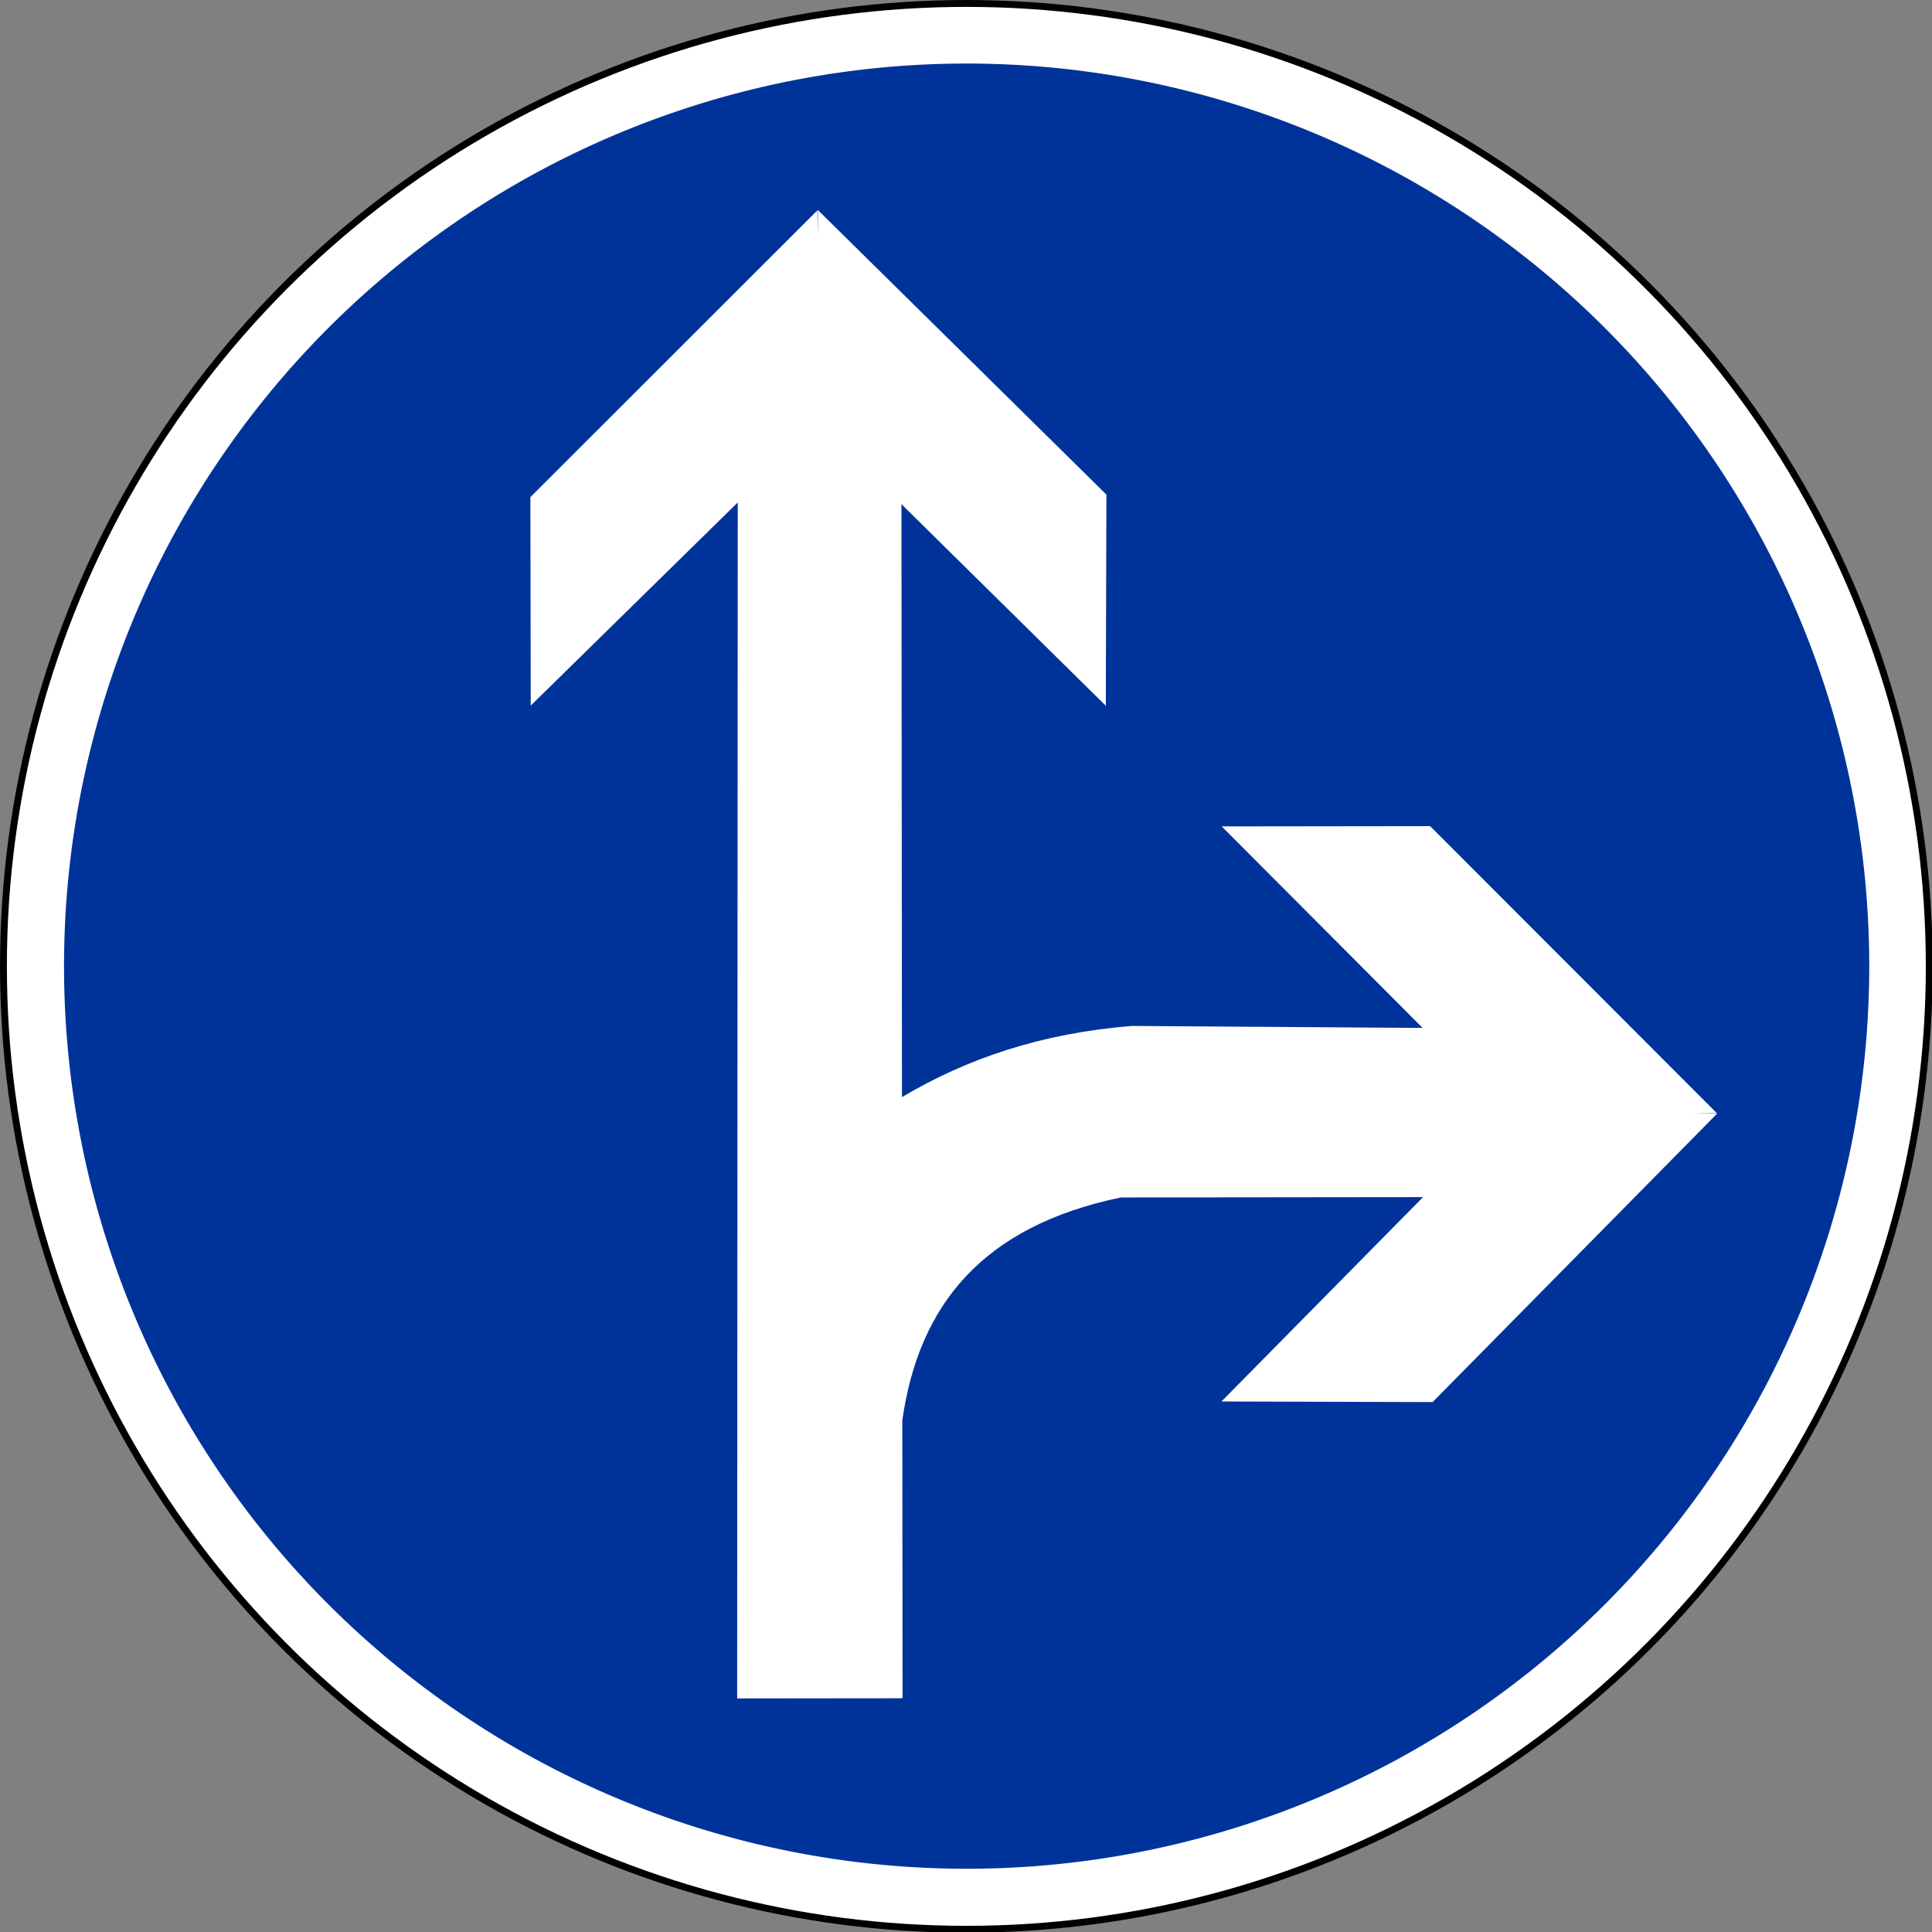 <?xml version="1.0" encoding="UTF-8" standalone="no"?>
<svg xmlns:dc="http://purl.org/dc/elements/1.1/" xmlns:cc="http://creativecommons.org/ns#" xmlns:rdf="http://www.w3.org/1999/02/22-rdf-syntax-ns#" xmlns:svg="http://www.w3.org/2000/svg" xmlns="http://www.w3.org/2000/svg" xmlns:sodipodi="http://sodipodi.sourceforge.net/DTD/sodipodi-0.dtd" xmlns:inkscape="http://www.inkscape.org/namespaces/inkscape" id="svg2" version="1.1" viewBox="0 0 500 500"><rect x="0" y="0" width="500" height="500" fill="#808080" stroke="none"/><defs id="defs4"/><g id="layer1" transform="translate(4814.692,3495.119)"><g id="g9646" transform="matrix(0.712,0,0,0.712,-4822.699,-3503.126)"><circle id="circle4-7" style="fill:#ffffff;stroke:#000000;stroke-width:2.5px" r="350" cy="362.5" cx="362.5" d="m 712.5,362.5 c 0,193.3 -156.7,350 -350,350 -193.3,0 -350,-156.7 -350,-350 0,-193.3 156.7,-350 350,-350 193.3,0 350,156.7 350,350 z"/><path id="path1883-4" style="fill:#003399;fill-opacity:1;fill-rule:nonzero;stroke:none" transform="matrix(1.061,0,0,1.061,877.745,-29.795)" d="m -176.309,369.669 a 309.219,309.219 0 1 1 -618.438,0 309.219,309.219 0 1 1 618.438,0 z"/><path id="path2806-53" style="fill:#ffffff;fill-opacity:1;fill-rule:evenodd;stroke:none" d="M 308.469,87.531 308.625,97.5 l -0.312,-9.75 -104.281,104.188 0.125,75.781 75.25,-73.844 -0.219,434.719 60.125,-0.062 -0.094,-101 c 5.921,-41.76 28.992,-70.568 79.438,-81.031 -10e-6,-10e-6 109.844,-0.125 109.844,-0.125 l -73.281,74.281 76.75,0.219 103.5,-104.938 -9.969,0.156 9.75,-0.281 -104.188,-104.281 -75.75,0.094 73.031,73.25 -105.562,-0.719 c -32.937,2.575 -60.24,11.912 -83.688,25.875 L 338.906,194.5 l 74.281,73.281 0.219,-76.75 -104.938,-103.5 z"/></g></g></svg>